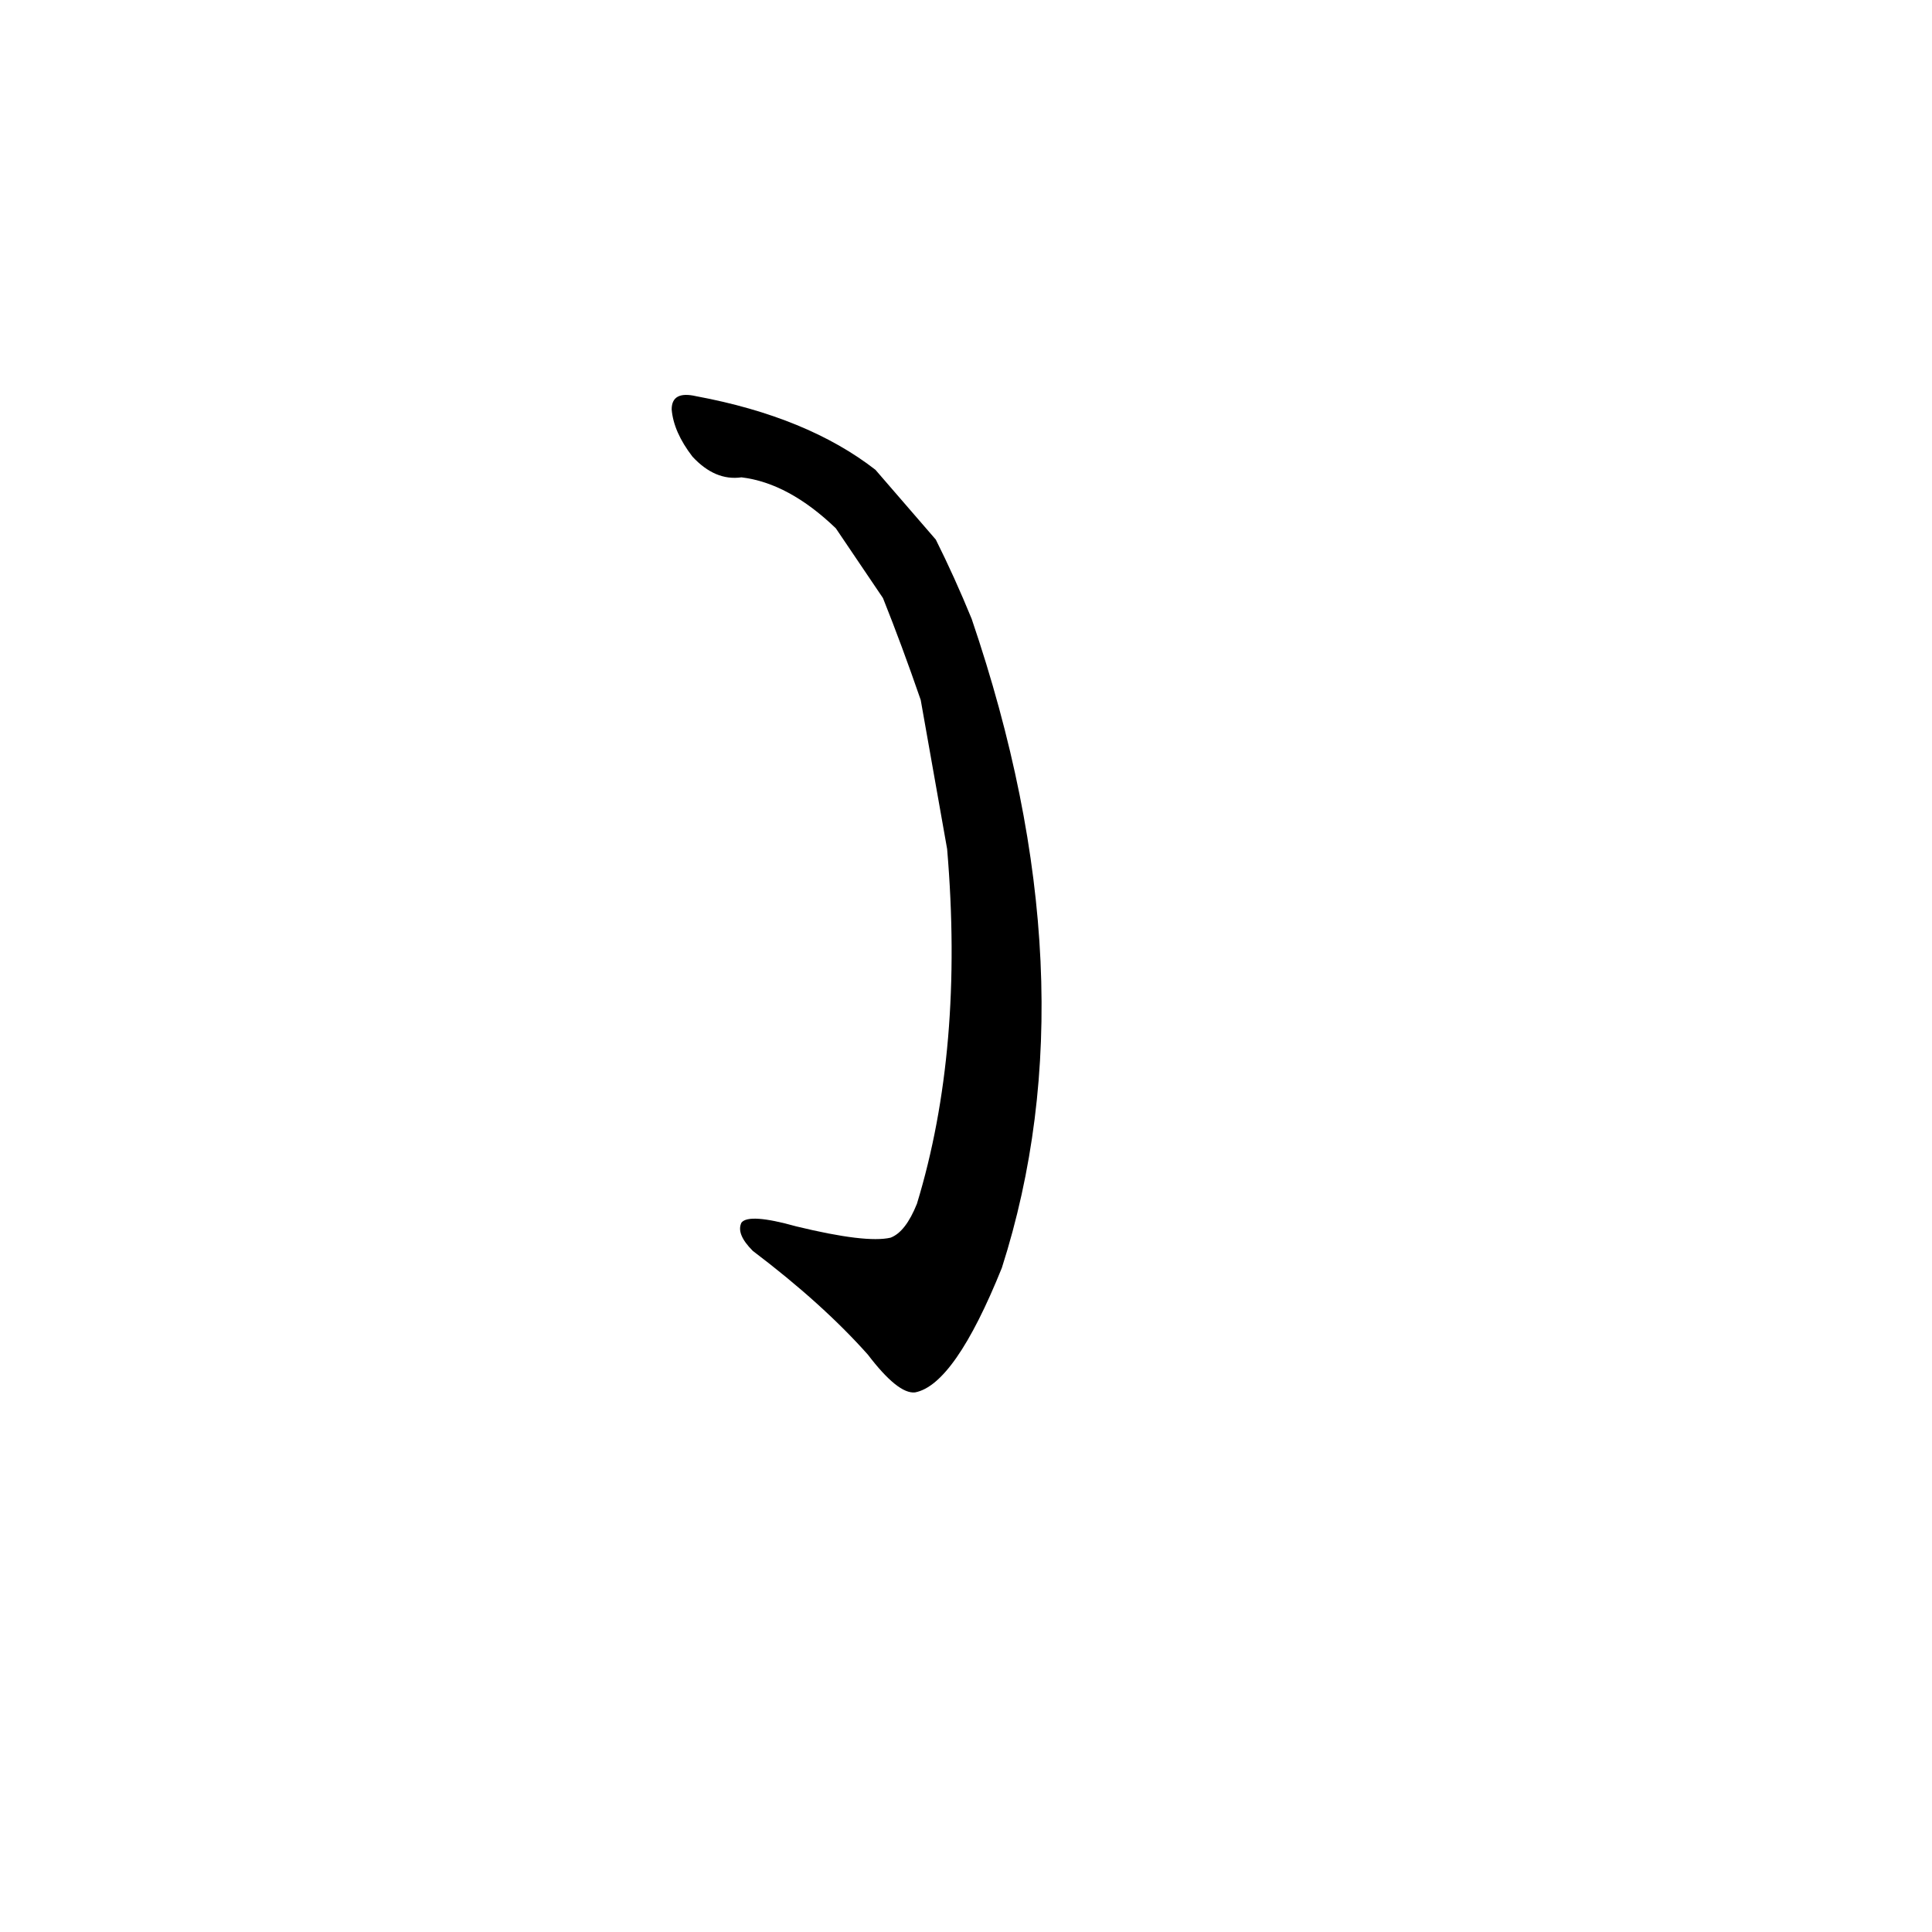 <?xml version='1.0' encoding='utf-8'?>
<svg xmlns="http://www.w3.org/2000/svg" version="1.1" viewBox="0 0 1024 1024"><g transform="scale(1, -1) translate(0, -900)"><path d="M 502 450 Q 511 344 486 262 Q 480 247 472 244 Q 459 241 422 250 Q 397 257 393 252 Q 390 246 399 237 Q 436 209 460 182 Q 476 161 485 162 Q 506 166 531 228 Q 580 381 515 572 Q 506 594 496 614 L 464 651 Q 428 679 369 690 Q 356 693 356 683 Q 357 671 367 658 Q 379 645 393 647 Q 418 644 443 620 L 468 583 Q 478 558 488 529 L 502 450 Z" fill="black" /></g></svg>